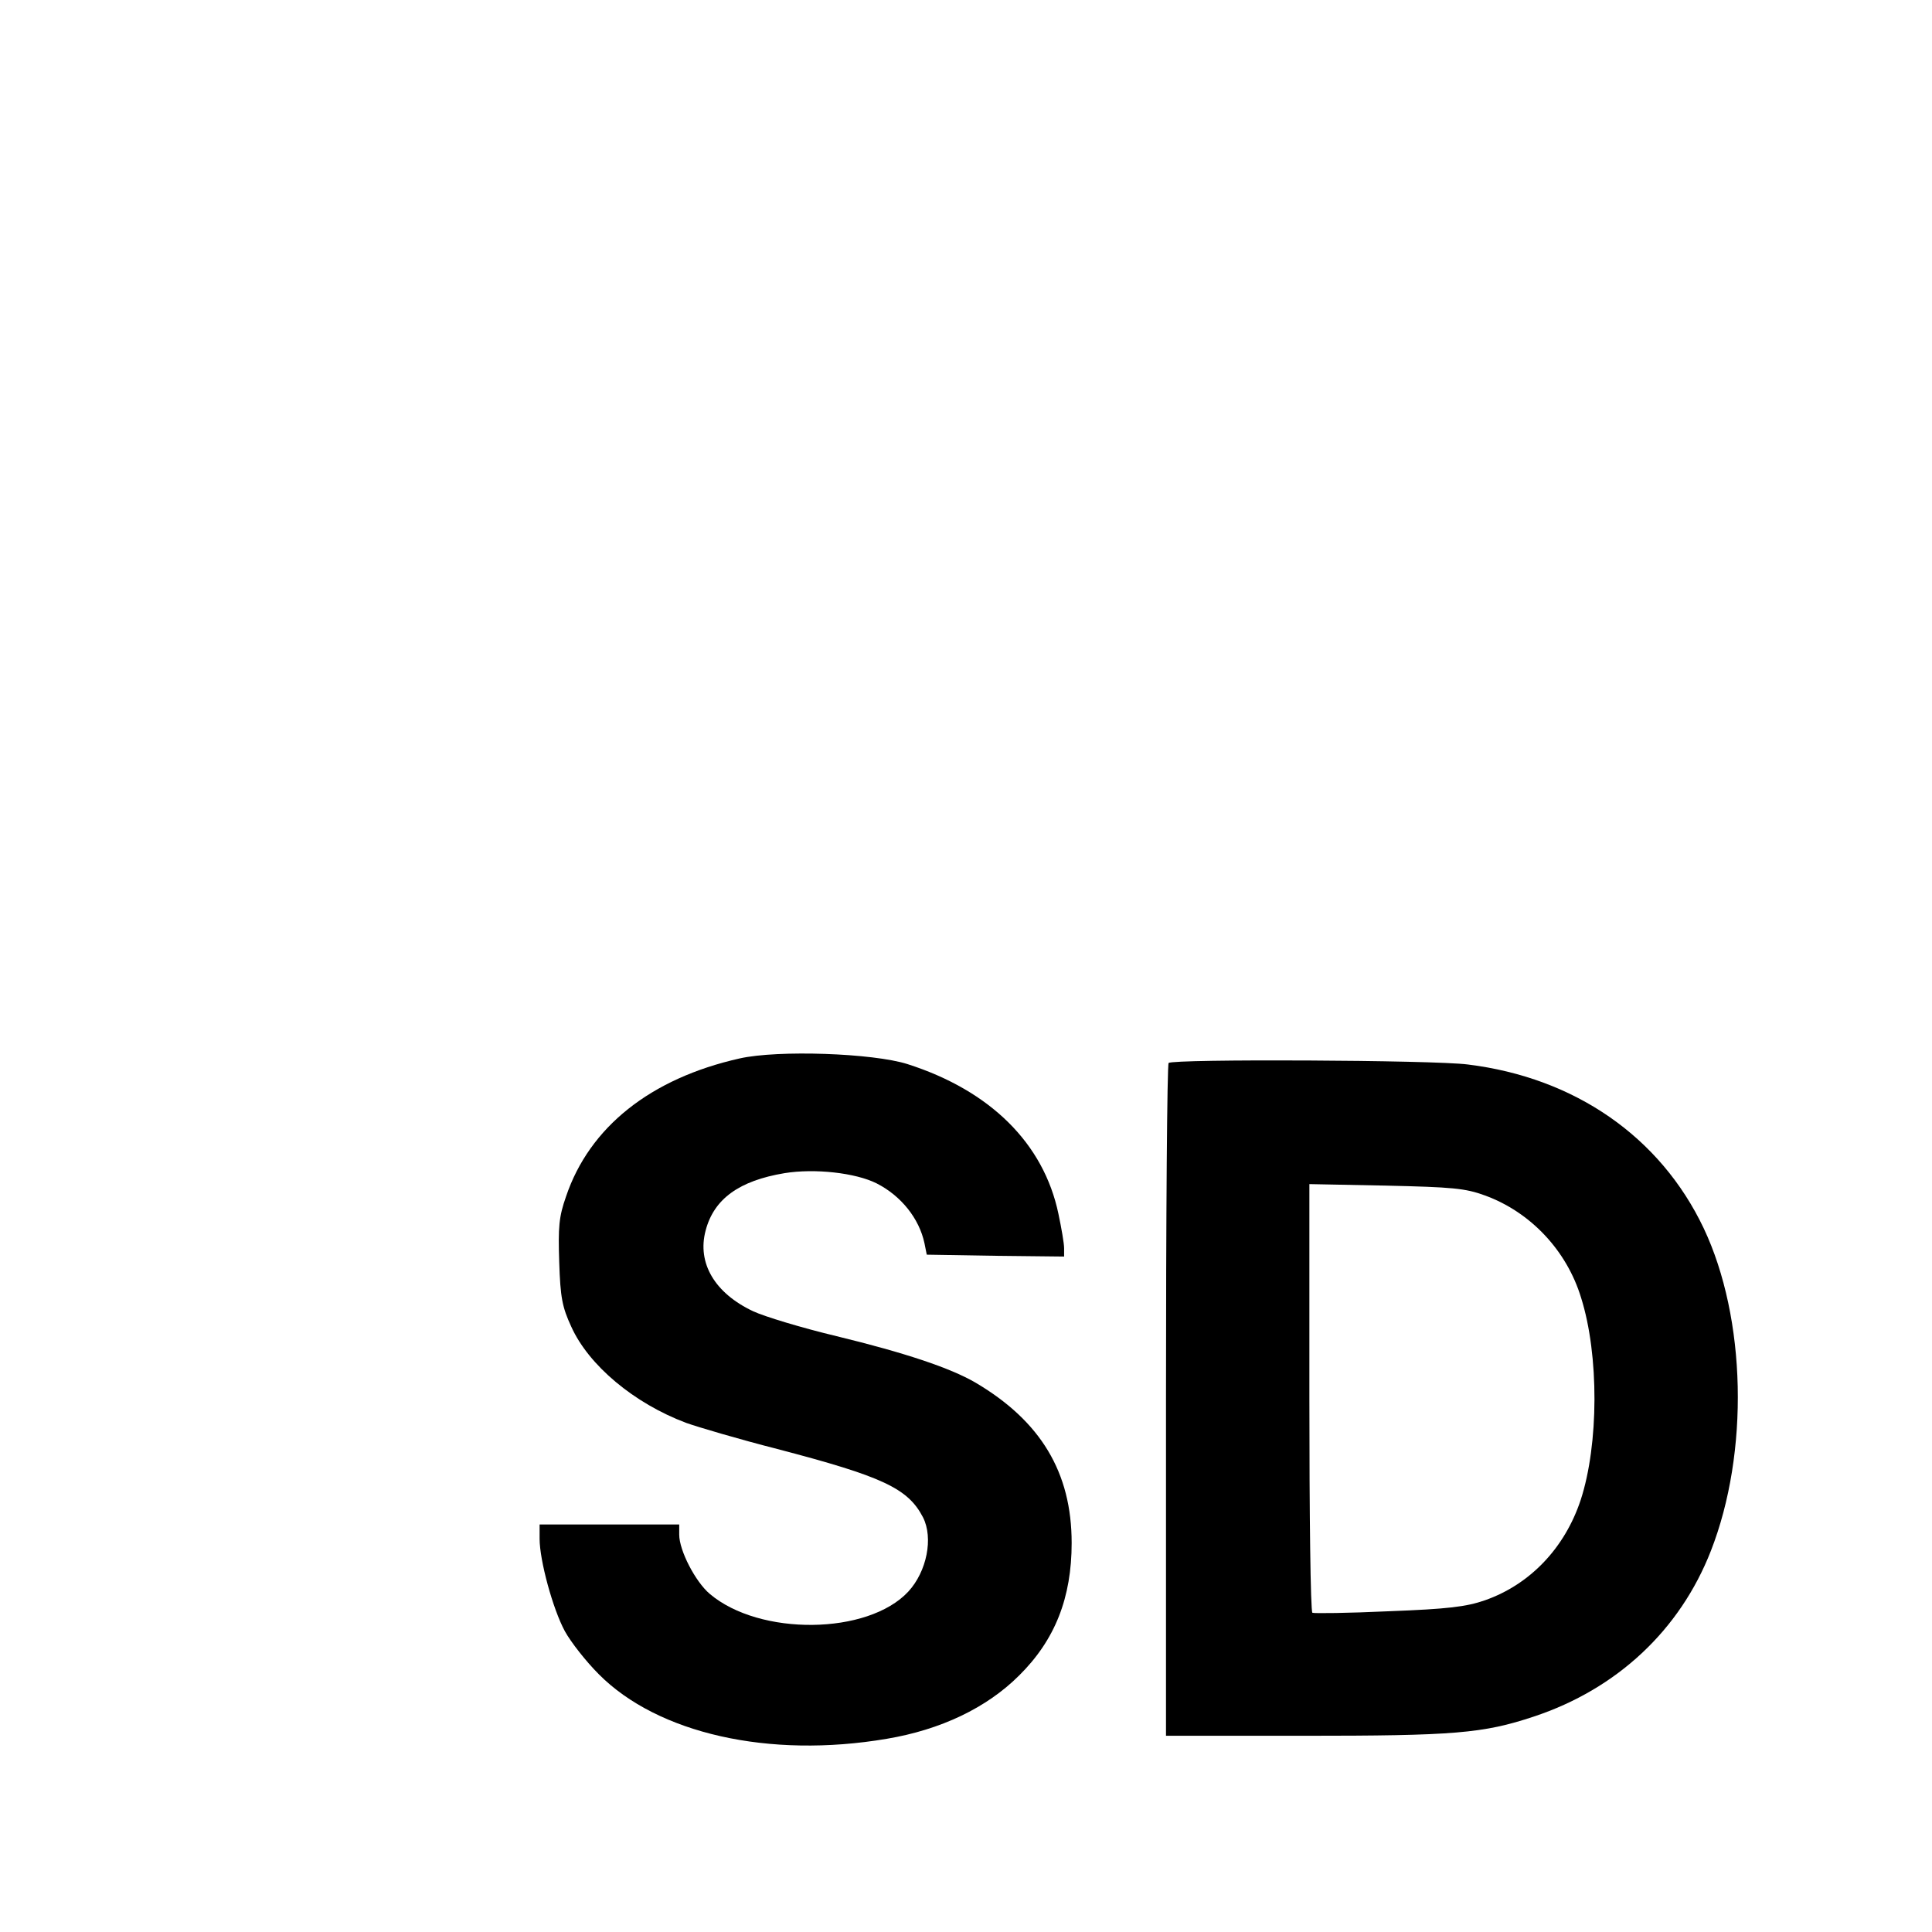 <?xml version="1.0" standalone="no"?>
<!DOCTYPE svg PUBLIC "-//W3C//DTD SVG 20010904//EN"
 "http://www.w3.org/TR/2001/REC-SVG-20010904/DTD/svg10.dtd">
<svg version="1.0" xmlns="http://www.w3.org/2000/svg"
 width="512pt" height="512pt" viewBox="0 0 512 512"
 preserveAspectRatio="xMidYMid meet">
<g transform="translate(0,512) scale(0.1,-0.1)"
fill="#000000" stroke="none">
<path d="M1960 2315 c-236 -53 -398 -182 -460 -366 -19 -54 -21 -81 -18 -174
3 -94 8 -119 32 -171 46 -102 166 -203 305 -255 31 -11 139 -43 241 -69 279
-73 346 -104 386 -181 28 -55 10 -144 -39 -197 -107 -115 -394 -118 -526 -6
-38 32 -81 115 -81 157 l0 27 -185 0 -185 0 0 -38 c0 -57 35 -186 67 -245 16
-29 56 -80 90 -114 156 -157 451 -224 763 -171 143 24 265 82 351 168 95 94
139 206 139 351 0 187 -82 323 -255 425 -67 39 -187 79 -368 123 -92 22 -191
52 -221 66 -102 48 -149 128 -126 214 22 84 89 132 209 152 80 13 188 1 244
-27 65 -33 113 -93 127 -159 l6 -30 182 -3 182 -2 0 22 c0 13 -7 53 -15 91
-39 187 -181 327 -400 397 -91 29 -343 38 -445 15z"/>
<path d="M3097 2303 c-4 -3 -7 -406 -7 -895 l0 -888 364 0 c399 0 476 6 611
51 220 73 387 229 469 439 102 261 94 616 -19 855 -115 242 -341 399 -625 434
-92 12 -782 15 -793 4z m838 -351 c121 -44 217 -146 255 -271 48 -152 47 -389
-1 -536 -42 -127 -134 -224 -254 -266 -49 -17 -97 -23 -255 -29 -107 -5 -198
-6 -202 -4 -5 3 -8 260 -8 570 l0 566 203 -4 c176 -4 210 -7 262 -26z"/>
</g>
</svg>
